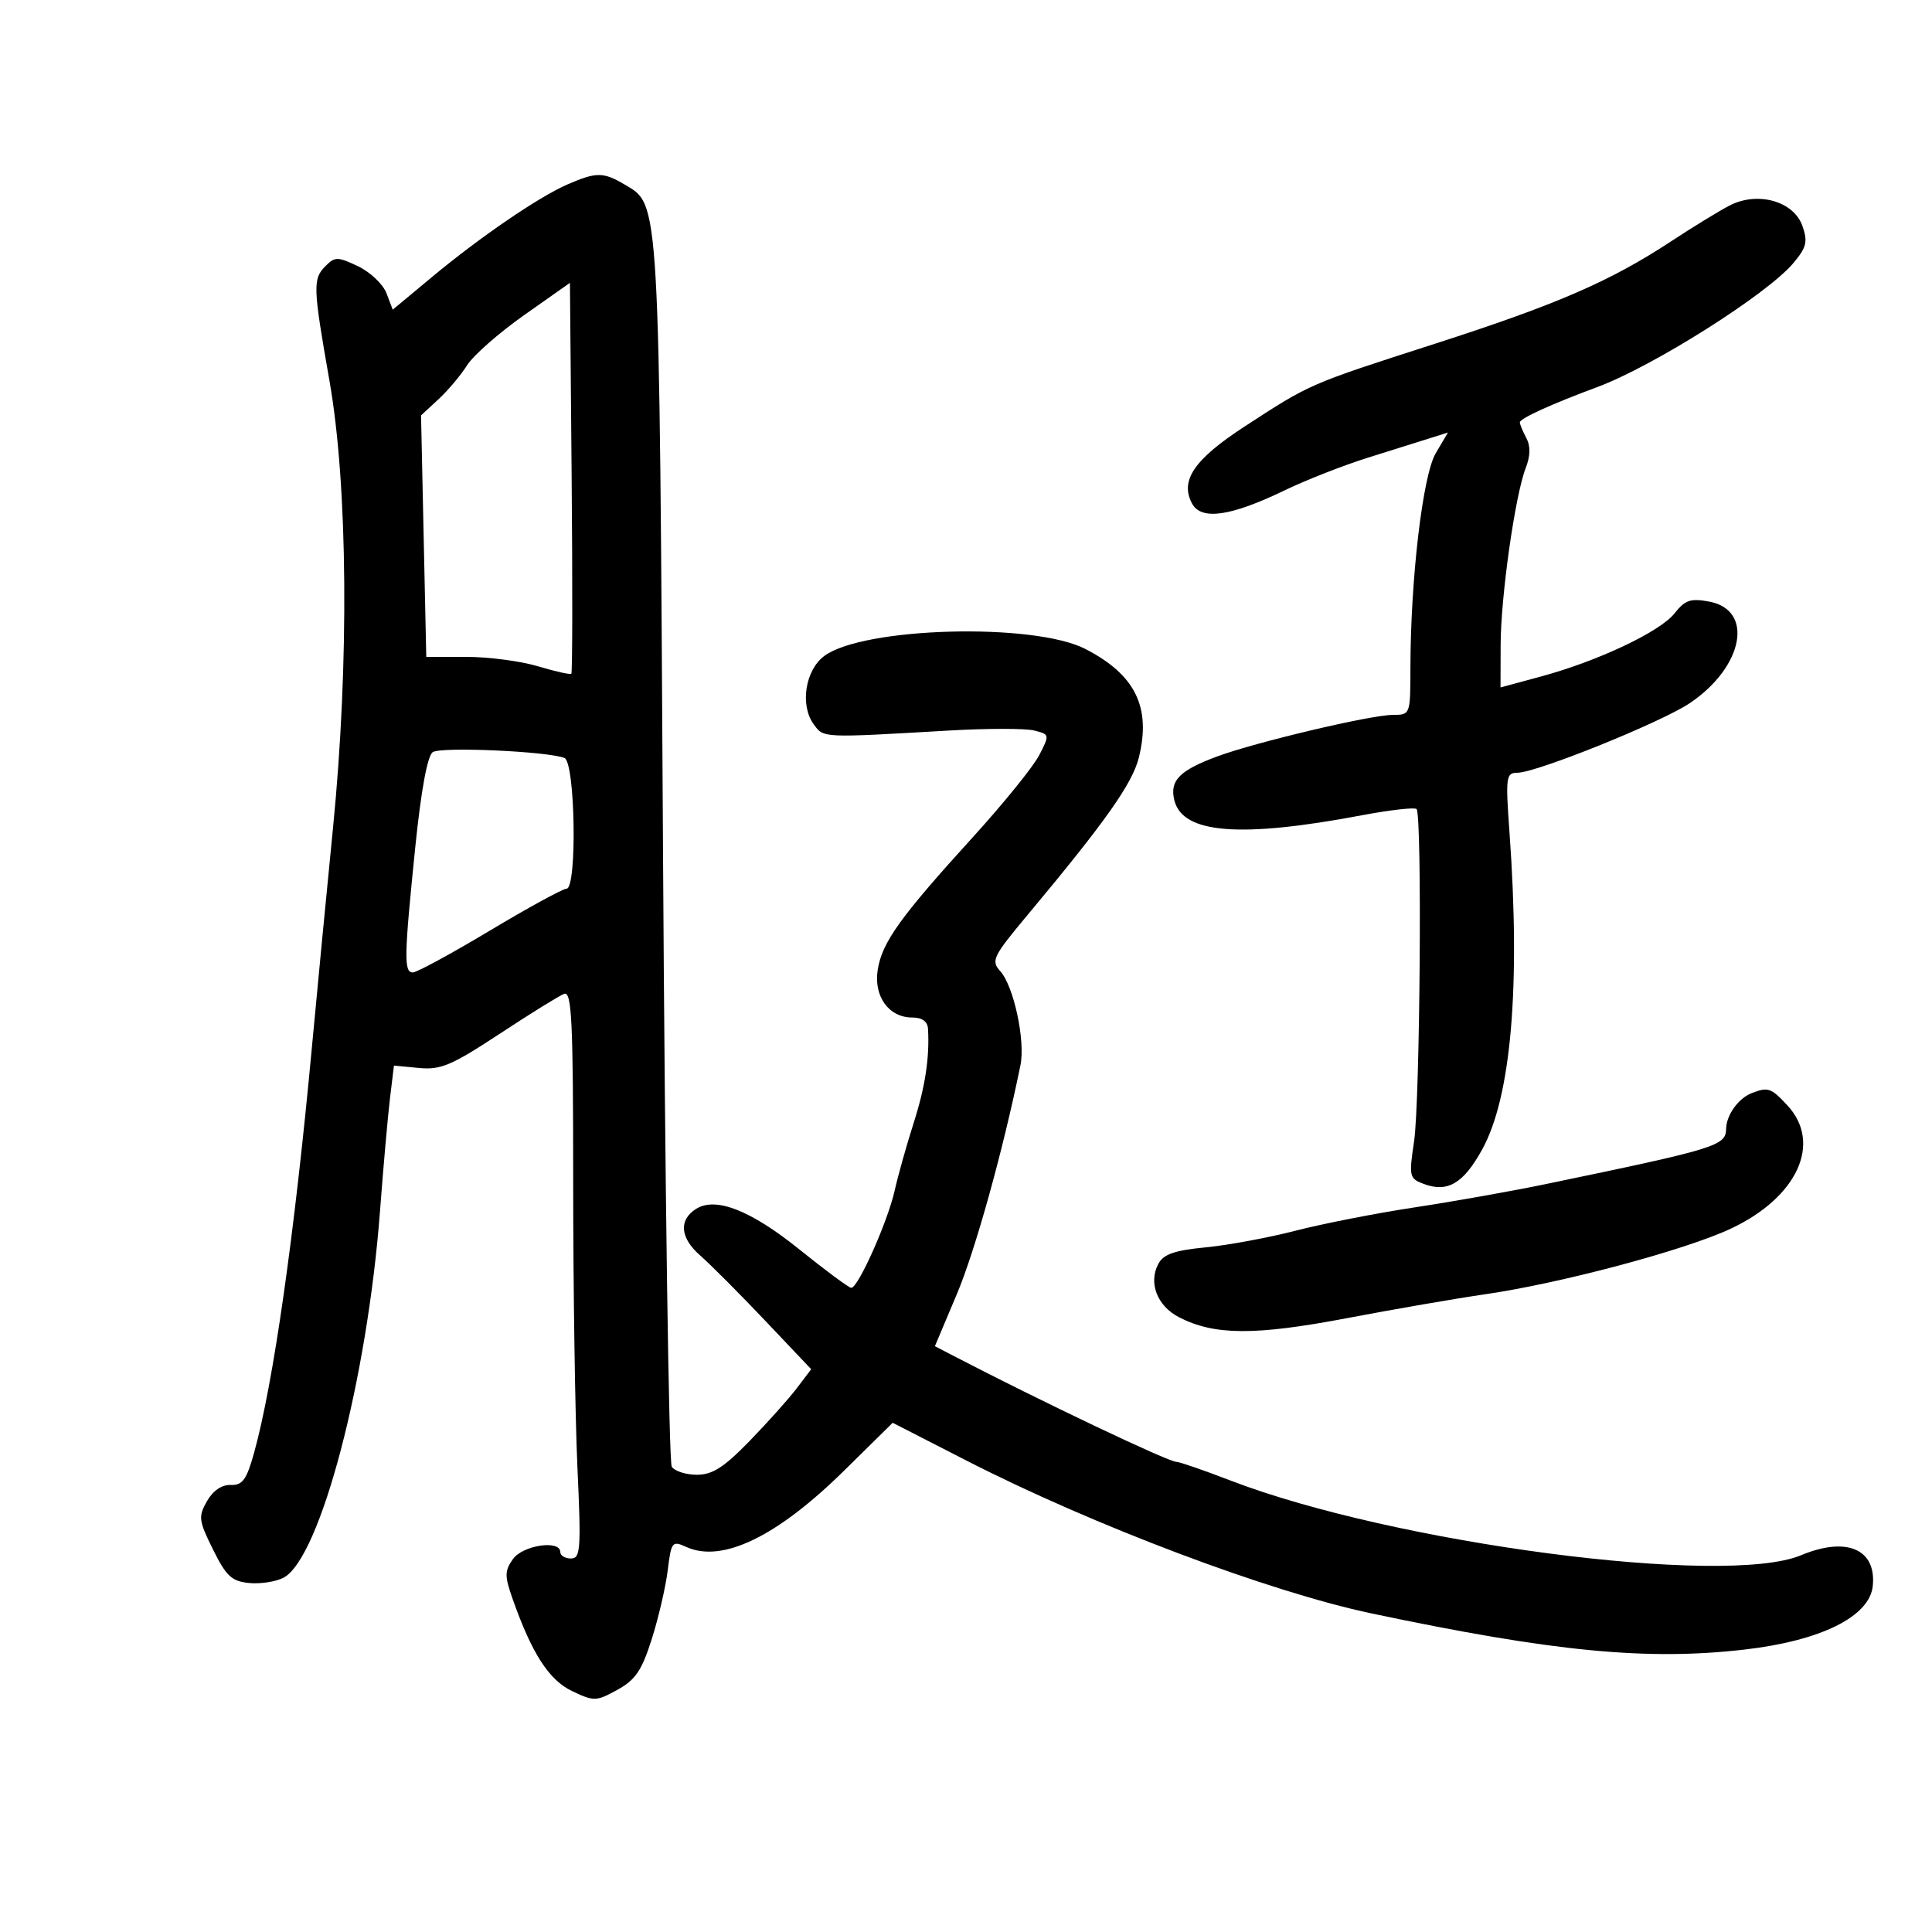 <svg xmlns="http://www.w3.org/2000/svg" width="300" height="300" viewBox="0 0 300 300" version="1.1">
	<path d="M 88.102 28.645 C 83.614 30.602, 74.525 36.817, 67.031 43.054 L 60.983 48.087 60.014 45.538 C 59.481 44.136, 57.495 42.250, 55.600 41.346 C 52.462 39.850, 52.013 39.844, 50.577 41.280 C 48.542 43.315, 48.579 44.448, 51.167 59.172 C 54.014 75.377, 54.233 103.107, 51.714 128.500 C 50.732 138.400, 49.260 153.700, 48.443 162.500 C 45.721 191.822, 42.440 214.849, 39.455 225.582 C 38.287 229.783, 37.659 230.649, 35.831 230.582 C 34.441 230.530, 33.069 231.468, 32.135 233.107 C 30.770 235.504, 30.846 236.109, 33.075 240.607 C 35.135 244.764, 35.982 245.547, 38.704 245.810 C 40.466 245.980, 42.870 245.605, 44.046 244.975 C 49.737 241.930, 57.040 214.125, 59.012 188 C 59.531 181.125, 60.229 173.242, 60.564 170.482 L 61.173 165.464 65.069 165.835 C 68.435 166.156, 70.136 165.436, 77.575 160.537 C 82.310 157.418, 86.818 154.624, 87.592 154.326 C 88.783 153.869, 89.001 158.382, 89.004 183.643 C 89.006 200.064, 89.301 219.912, 89.659 227.750 C 90.247 240.608, 90.149 242, 88.656 242 C 87.745 242, 87 241.550, 87 241 C 87 239.061, 81.156 239.939, 79.638 242.106 C 78.349 243.947, 78.344 244.723, 79.599 248.282 C 82.604 256.799, 85.252 260.892, 88.867 262.607 C 92.241 264.208, 92.590 264.197, 95.864 262.396 C 98.676 260.849, 99.659 259.397, 101.210 254.500 C 102.256 251.200, 103.369 246.399, 103.685 243.831 C 104.231 239.391, 104.373 239.213, 106.553 240.206 C 112.126 242.745, 120.642 238.633, 131.058 228.374 L 138.615 220.929 150.058 226.791 C 169.668 236.836, 197.096 247.184, 213 250.538 C 241.171 256.479, 255.681 257.887, 270.851 256.149 C 282.722 254.790, 290.324 251.024, 290.804 246.264 C 291.382 240.537, 286.723 238.547, 279.654 241.500 C 267.875 246.422, 216.512 239.686, 191.023 229.877 C 186.910 228.295, 183.159 227, 182.687 227 C 181.414 227, 161.612 217.581, 147.835 210.421 L 145.170 209.036 148.584 200.942 C 151.440 194.170, 155.736 178.710, 158.454 165.420 C 159.238 161.589, 157.418 153.119, 155.310 150.790 C 153.853 149.180, 154.177 148.517, 159.617 142.006 C 171.639 127.615, 175.848 121.657, 176.843 117.623 C 178.774 109.795, 176.276 104.741, 168.510 100.760 C 160.496 96.652, 134.081 97.364, 128 101.853 C 125.033 104.044, 124.185 109.508, 126.353 112.470 C 127.919 114.609, 127.495 114.590, 147.312 113.441 C 153.259 113.096, 159.228 113.091, 160.576 113.430 C 162.998 114.038, 163.008 114.084, 161.364 117.273 C 160.450 119.048, 155.812 124.775, 151.060 130 C 139.800 142.380, 136.989 146.290, 136.299 150.543 C 135.625 154.696, 137.998 158, 141.655 158 C 143.183 158, 144.035 158.610, 144.101 159.750 C 144.360 164.225, 143.663 168.791, 141.865 174.400 C 140.790 177.755, 139.464 182.473, 138.920 184.885 C 137.822 189.752, 133.236 200.015, 132.177 199.973 C 131.805 199.959, 128.170 197.266, 124.100 193.991 C 116.563 187.924, 111.134 185.796, 108.087 187.715 C 105.362 189.431, 105.602 192.216, 108.710 194.937 C 110.320 196.346, 114.861 200.900, 118.800 205.056 L 125.962 212.613 123.731 215.556 C 122.504 217.175, 119.206 220.863, 116.402 223.750 C 112.418 227.853, 110.629 229, 108.211 229 C 106.510 229, 104.754 228.438, 104.309 227.750 C 103.864 227.063, 103.253 183.975, 102.952 132 C 102.359 29.805, 102.480 31.896, 96.972 28.642 C 93.669 26.691, 92.581 26.692, 88.102 28.645 M 268.514 31.939 C 266.871 32.797, 262.832 35.273, 259.539 37.440 C 250.055 43.680, 241.777 47.271, 222.758 53.396 C 203.148 59.712, 203.499 59.559, 193.227 66.251 C 185.431 71.330, 183.190 74.618, 185.097 78.181 C 186.521 80.842, 191.088 80.194, 199.475 76.142 C 202.789 74.541, 208.650 72.244, 212.500 71.038 C 216.350 69.832, 220.701 68.466, 222.169 68.003 L 224.838 67.161 222.941 70.375 C 220.922 73.797, 219.025 89.897, 219.009 103.750 C 219 110.988, 218.995 111, 216.250 111.011 C 212.797 111.025, 194.994 115.239, 189 117.462 C 183.123 119.640, 181.587 121.219, 182.358 124.289 C 183.654 129.454, 192.571 130.161, 211.463 126.596 C 215.843 125.769, 219.668 125.334, 219.963 125.629 C 220.838 126.502, 220.505 170.997, 219.577 177.231 C 218.761 182.716, 218.827 183.001, 221.112 183.851 C 224.794 185.221, 227.257 183.757, 230.162 178.471 C 234.654 170.298, 236.121 153.226, 234.393 129.250 C 233.770 120.617, 233.852 120, 235.613 119.994 C 238.581 119.986, 257.943 112.171, 262.381 109.190 C 270.725 103.586, 272.426 94.733, 265.411 93.417 C 262.520 92.875, 261.658 93.165, 260.038 95.225 C 257.782 98.092, 248.147 102.649, 239.250 105.055 L 233 106.745 233.018 100.123 C 233.038 92.626, 235.265 76.920, 236.908 72.685 C 237.648 70.776, 237.678 69.267, 237 68 C 236.450 66.972, 236 65.883, 236 65.579 C 236 64.978, 240.916 62.739, 248 60.114 C 256.655 56.908, 274.385 45.708, 278.446 40.882 C 280.522 38.415, 280.738 37.546, 279.884 35.096 C 278.531 31.217, 272.890 29.650, 268.514 31.939 M 81.381 48.936 C 77.465 51.695, 73.479 55.200, 72.523 56.726 C 71.567 58.252, 69.569 60.625, 68.082 62 L 65.380 64.500 65.785 83.250 L 66.191 102 72.436 102 C 75.872 102, 80.870 102.658, 83.544 103.463 C 86.219 104.268, 88.547 104.786, 88.718 104.615 C 88.890 104.444, 88.911 90.717, 88.765 74.112 L 88.500 43.920 81.381 48.936 M 67.199 116.792 C 66.367 117.361, 65.387 122.695, 64.479 131.590 C 62.742 148.612, 62.696 151, 64.110 151 C 64.720 151, 70.104 148.075, 76.074 144.500 C 82.044 140.925, 87.395 138, 87.964 138 C 89.639 138, 89.328 118.340, 87.643 117.693 C 84.932 116.653, 68.466 115.927, 67.199 116.792 M 272 169.741 C 269.935 170.544, 268.070 173.145, 268.032 175.275 C 267.984 177.926, 266.617 178.346, 240 183.870 C 234.775 184.954, 225.632 186.579, 219.681 187.479 C 213.731 188.380, 205.406 190.010, 201.181 191.101 C 196.957 192.192, 190.668 193.358, 187.206 193.691 C 182.387 194.155, 180.667 194.753, 179.871 196.242 C 178.293 199.190, 179.677 202.782, 183.068 204.535 C 188.535 207.362, 194.845 207.401, 209.092 204.694 C 216.467 203.293, 226.100 201.626, 230.500 200.991 C 242.341 199.280, 261.625 194.136, 268.769 190.781 C 279.107 185.927, 282.973 177.500, 277.548 171.646 C 275.017 168.916, 274.542 168.753, 272 169.741" stroke="none" fill="black" fill-rule="evenodd"/>
</svg>